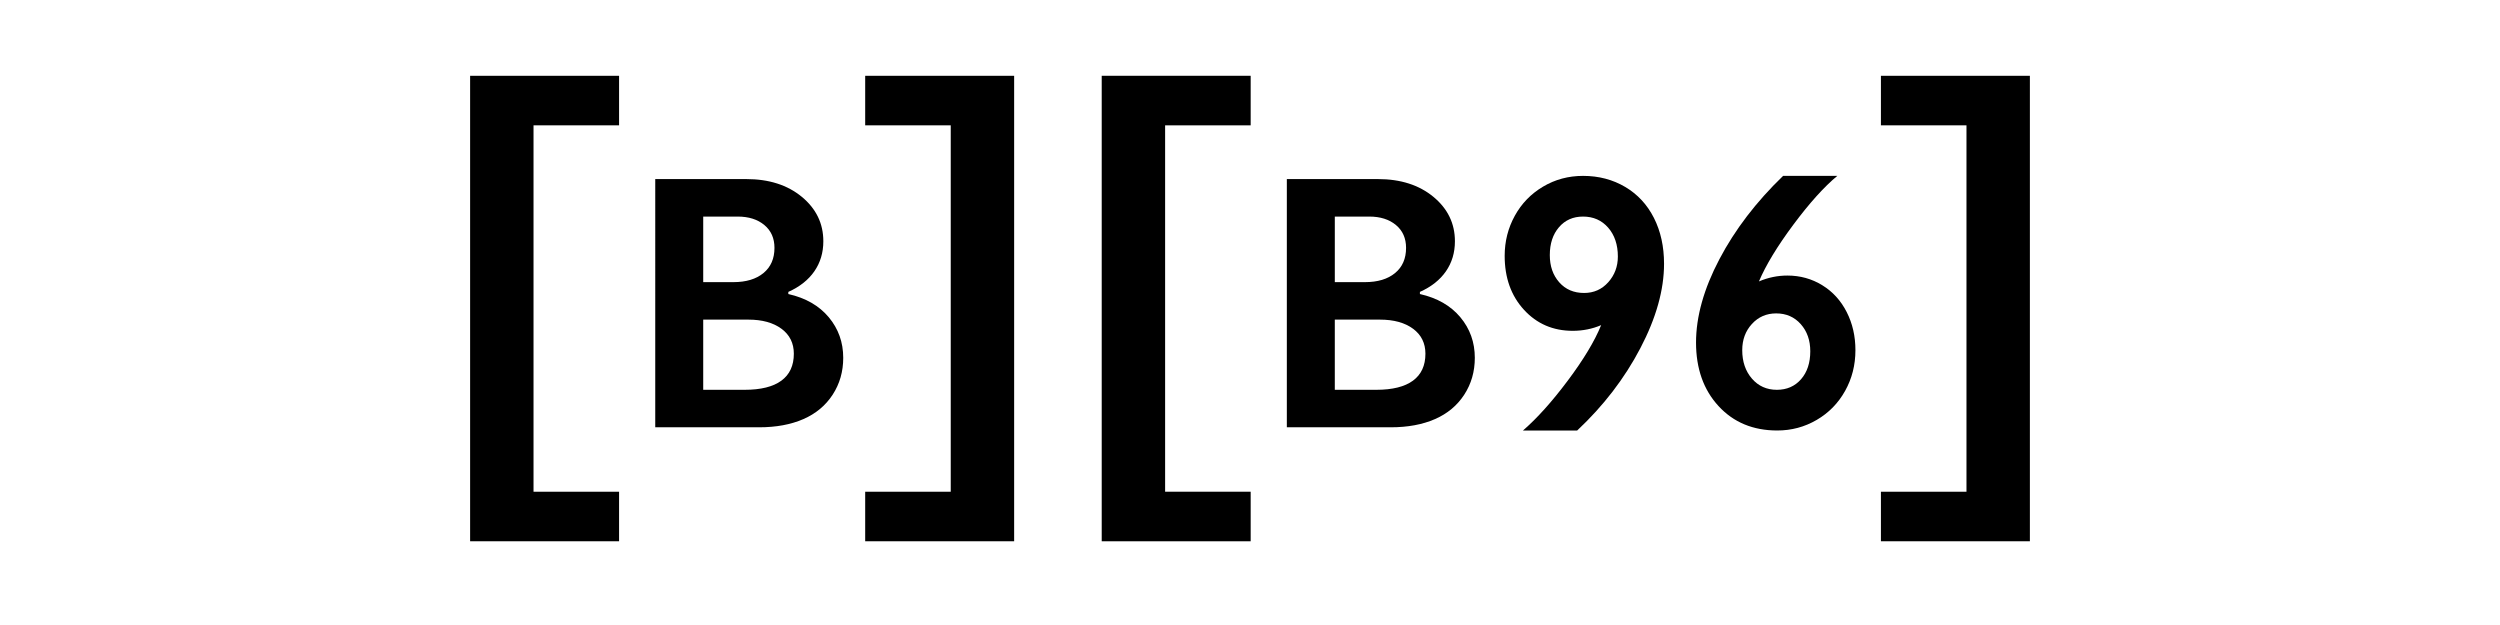 <?xml version="1.0" encoding="utf-8"?>
<!-- Generator: Adobe Illustrator 16.0.4, SVG Export Plug-In . SVG Version: 6.00 Build 0)  -->
<!DOCTYPE svg PUBLIC "-//W3C//DTD SVG 1.1//EN" "http://www.w3.org/Graphics/SVG/1.1/DTD/svg11.dtd">
<svg version="1.1" id="Ebene_1" xmlns="http://www.w3.org/2000/svg" xmlns:xlink="http://www.w3.org/1999/xlink" x="0px" y="0px"
	 width="400px" height="100px" viewBox="0 0 400 100" enable-background="new 0 0 400 100" xml:space="preserve">
<g>
	<path d="M99.052,12.124v7.932H85.364v58.618h13.688v7.931H75.219v-74.48H99.052z"/>
	<path d="M119.395,28.652c3.639,0,6.604,0.948,8.898,2.843c2.293,1.896,3.44,4.265,3.44,7.107c0,1.819-0.479,3.421-1.436,4.805
		c-0.957,1.383-2.345,2.482-4.165,3.297v0.342c2.767,0.625,4.923,1.862,6.468,3.71c1.544,1.848,2.317,4.013,2.317,6.496
		c0,2.198-0.564,4.164-1.691,5.898c-1.128,1.734-2.691,3.037-4.691,3.909s-4.354,1.308-7.064,1.308h-16.631V28.652H119.395z
		 M117.348,45.141c2.028,0,3.629-0.483,4.804-1.449c1.175-0.967,1.763-2.312,1.763-4.037c0-1.535-0.54-2.753-1.621-3.653
		c-1.08-0.899-2.501-1.351-4.264-1.351h-5.515v10.49H117.348z M119.139,62.369c2.596,0,4.558-0.488,5.885-1.465
		c1.326-0.976,1.99-2.411,1.99-4.307c0-1.687-0.659-3.018-1.976-3.994c-1.317-0.976-3.084-1.464-5.302-1.464h-7.221v11.229H119.139z
		"/>
	<path d="M162.263,12.124v74.48H138.43v-7.931h13.688V20.056H138.43v-7.932H162.263z"/>
	<path d="M200.107,12.124v7.932h-13.688v58.618h13.688v7.931h-23.833v-74.48H200.107z"/>
	<path d="M220.45,28.652c3.639,0,6.604,0.948,8.897,2.843c2.293,1.896,3.44,4.265,3.44,7.107c0,1.819-0.479,3.421-1.436,4.805
		c-0.957,1.383-2.345,2.482-4.165,3.297v0.342c2.768,0.625,4.923,1.862,6.467,3.71c1.545,1.848,2.318,4.013,2.318,6.496
		c0,2.198-0.564,4.164-1.693,5.898c-1.127,1.734-2.689,3.037-4.689,3.909s-4.354,1.308-7.064,1.308h-16.631V28.652H220.45z
		 M218.403,45.141c2.028,0,3.629-0.483,4.804-1.449c1.176-0.967,1.764-2.312,1.764-4.037c0-1.535-0.541-2.753-1.621-3.653
		c-1.08-0.899-2.502-1.351-4.264-1.351h-5.516v10.49H218.403z M220.194,62.369c2.597,0,4.558-0.488,5.885-1.465
		c1.326-0.976,1.989-2.411,1.989-4.307c0-1.687-0.658-3.018-1.975-3.994c-1.318-0.976-3.085-1.464-5.303-1.464h-7.221v11.229
		H220.194z"/>
	<path d="M253.285,28.141c2.502,0,4.748,0.588,6.738,1.763c1.988,1.175,3.523,2.828,4.605,4.961c1.08,2.132,1.619,4.582,1.619,7.349
		c0,4.17-1.264,8.671-3.795,13.504c-2.529,4.832-5.898,9.221-10.105,13.162h-8.672c2.256-1.952,4.645-4.61,7.164-7.975
		c2.521-3.363,4.303-6.325,5.346-8.884c-1.422,0.607-2.939,0.91-4.549,0.91c-3.146,0-5.748-1.123-7.805-3.369
		s-3.084-5.121-3.084-8.628c0-2.312,0.541-4.449,1.621-6.411c1.08-1.961,2.586-3.515,4.52-4.662
		C248.822,28.714,250.953,28.141,253.285,28.141z M247.969,40.819c0,1.763,0.502,3.213,1.508,4.35
		c1.004,1.138,2.33,1.706,3.979,1.706c1.555,0,2.844-0.573,3.867-1.72s1.535-2.516,1.535-4.108c0-1.895-0.518-3.435-1.549-4.619
		c-1.033-1.185-2.375-1.777-4.023-1.777c-1.592,0-2.877,0.569-3.852,1.706C248.457,37.493,247.969,38.981,247.969,40.819z"/>
	<path d="M293.967,28.141c-2.123,1.763-4.469,4.369-7.037,7.817c-2.568,3.45-4.4,6.473-5.5,9.069
		c1.479-0.626,2.994-0.938,4.549-0.938c2.047,0,3.908,0.517,5.586,1.55s2.98,2.464,3.908,4.293c0.93,1.829,1.395,3.861,1.395,6.098
		c0,2.369-0.551,4.539-1.65,6.51c-1.1,1.972-2.615,3.521-4.549,4.648c-1.932,1.128-4.035,1.691-6.311,1.691
		c-3.865,0-6.998-1.303-9.395-3.909c-2.398-2.605-3.598-5.993-3.598-10.163c0-4.15,1.246-8.595,3.738-13.333
		s5.891-9.183,10.191-13.333H293.967z M278.758,56.029c0,1.838,0.516,3.354,1.549,4.549c1.033,1.193,2.363,1.791,3.994,1.791
		c1.592,0,2.881-0.564,3.867-1.692c0.984-1.127,1.477-2.619,1.477-4.477c0-1.744-0.506-3.188-1.52-4.336
		c-1.016-1.146-2.328-1.72-3.938-1.72c-1.555,0-2.848,0.564-3.881,1.691C279.273,52.964,278.758,54.361,278.758,56.029z"/>
	<path d="M324.781,12.124v74.48h-23.834v-7.931h13.689V20.056h-13.689v-7.932H324.781z"/>
</g>
</svg>
